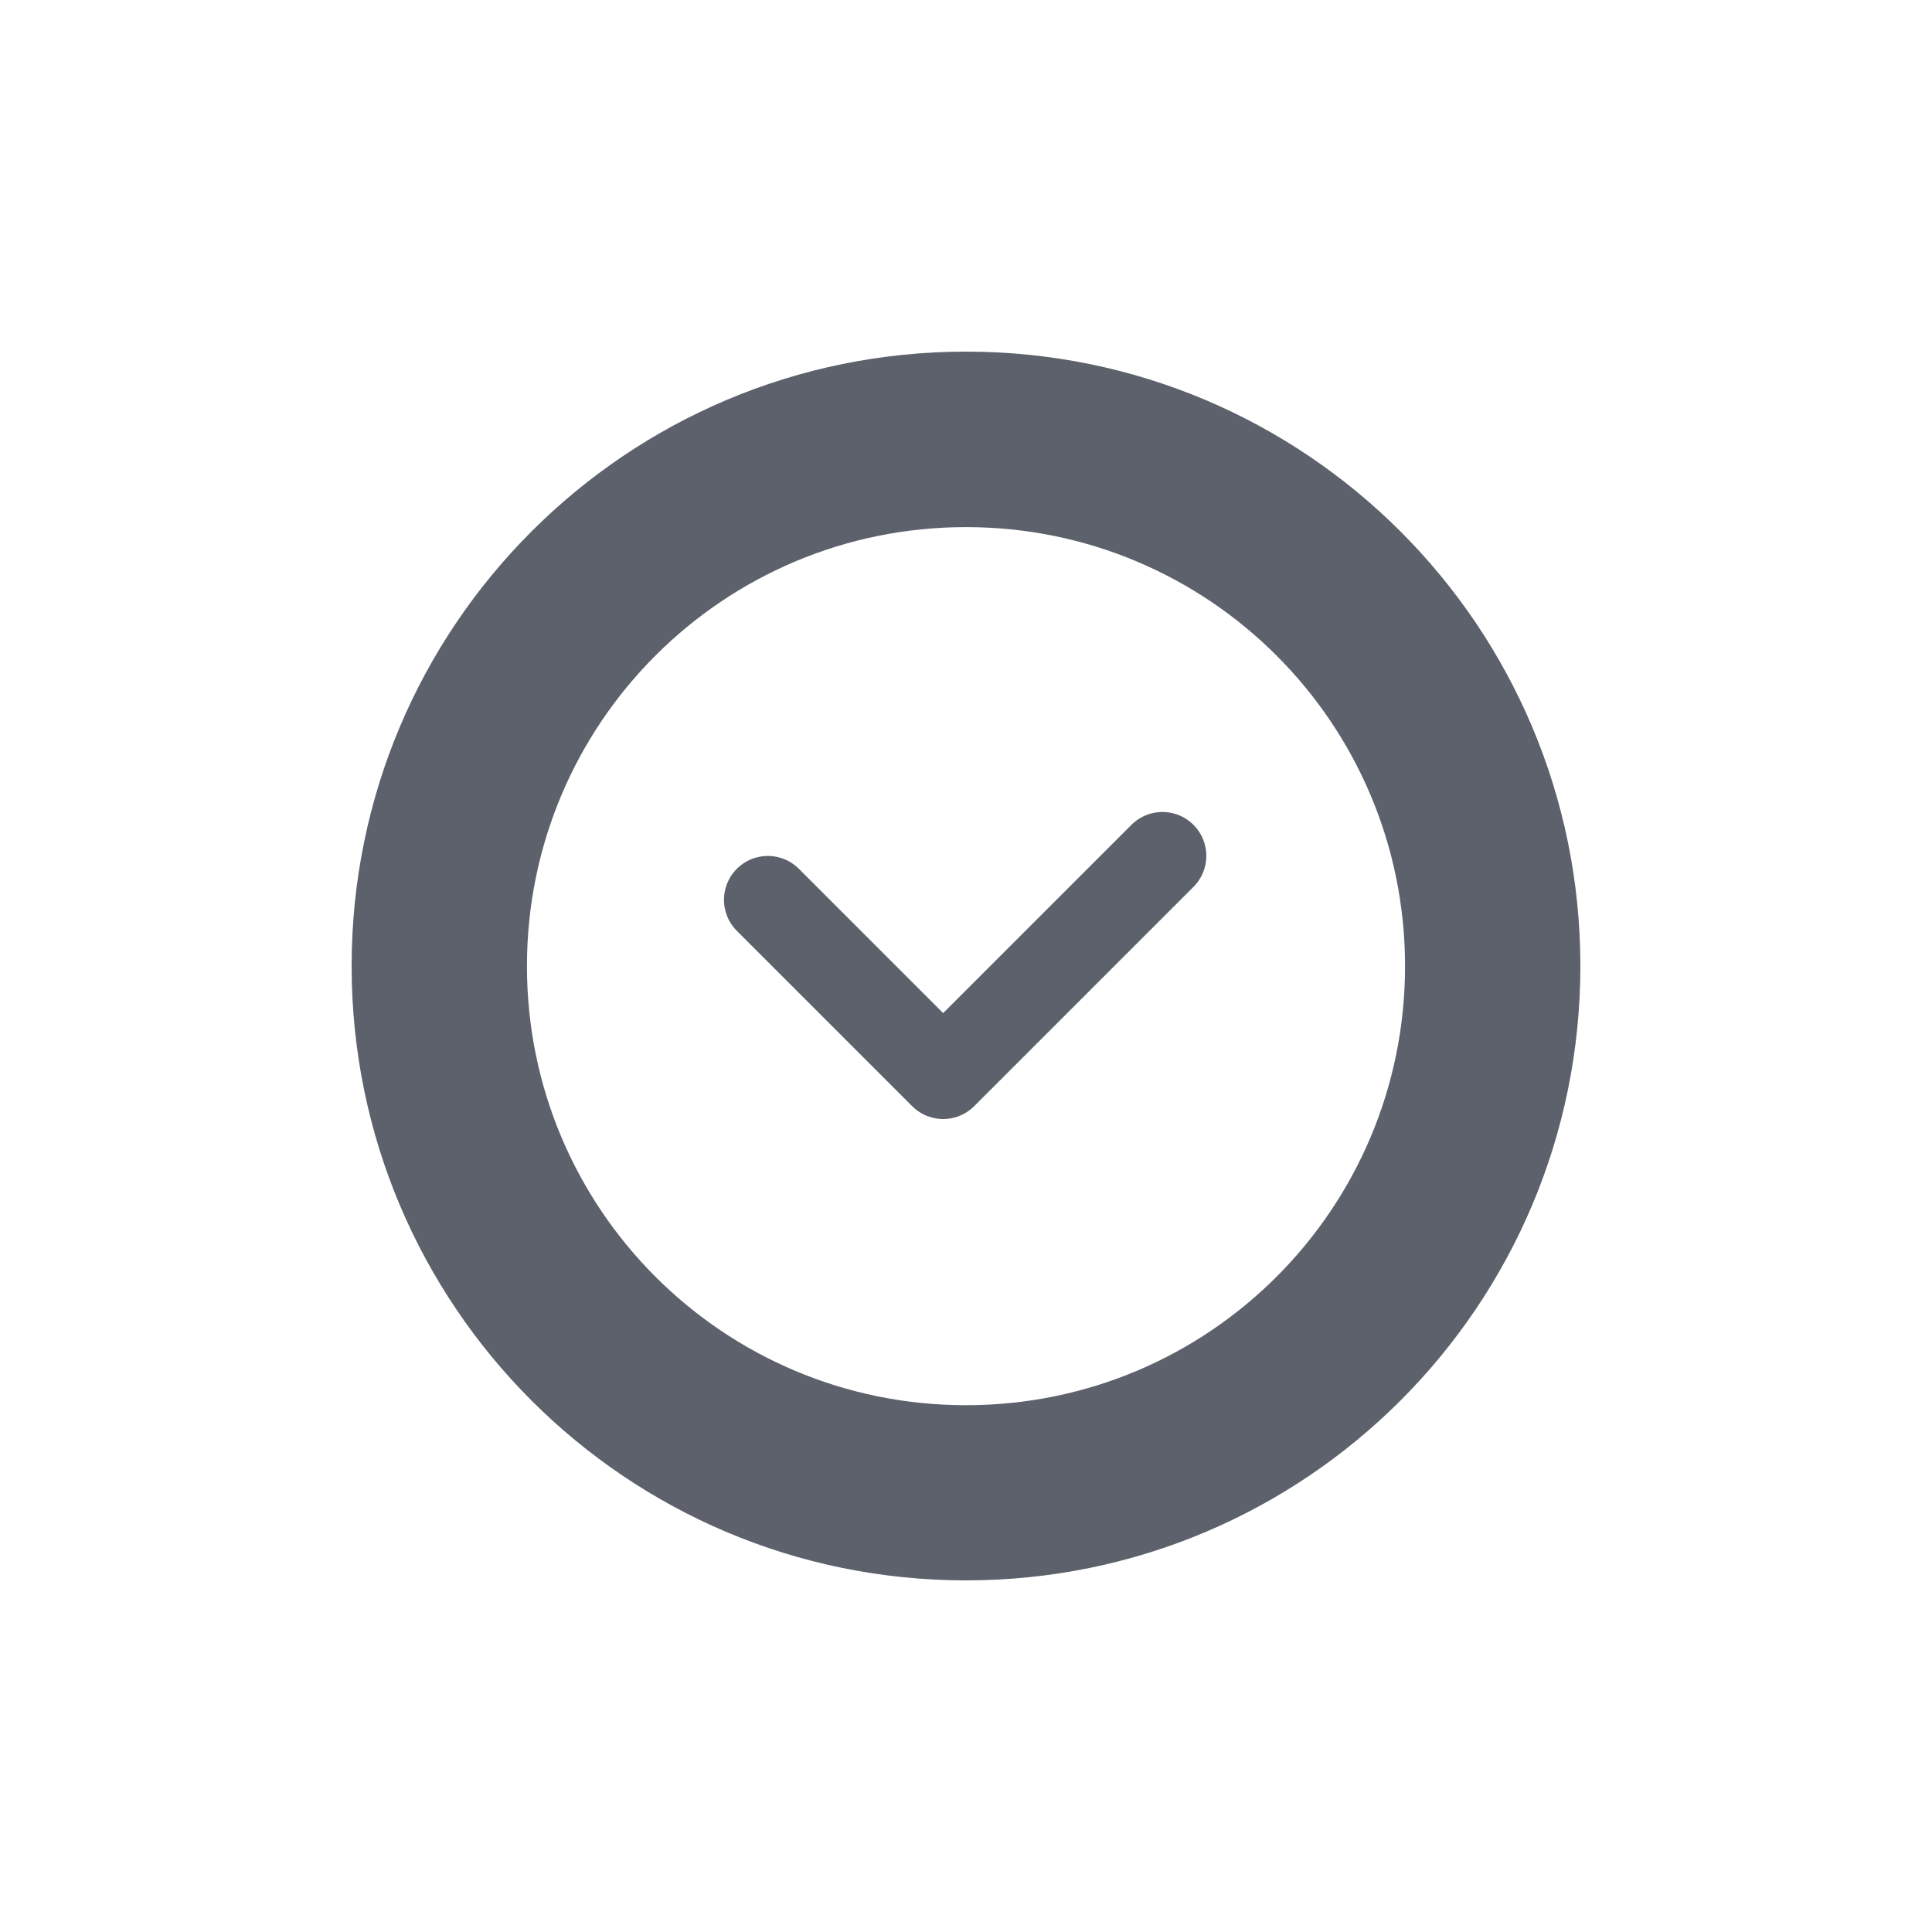 <svg height="12pt" viewBox="0 0 12 12" width="12pt" xmlns="http://www.w3.org/2000/svg"><path d="m6 2.184c-2.109 0-3.816 1.707-3.816 3.816s1.707 3.816 3.816 3.816 3.816-1.707 3.816-3.816-1.707-3.816-3.816-3.816zm0 1.09c1.508 0 2.727 1.219 2.727 2.727s-1.219 2.727-2.727 2.727-2.727-1.219-2.727-2.727 1.219-2.727 2.727-2.727zm0 0" fill="#5c616c"/><path d="m8.751 10.255 1.998 1.998 2.499-2.499" fill="none" stroke="#5c616c" stroke-linecap="round" stroke-linejoin="round" transform="scale(.545)"/></svg>